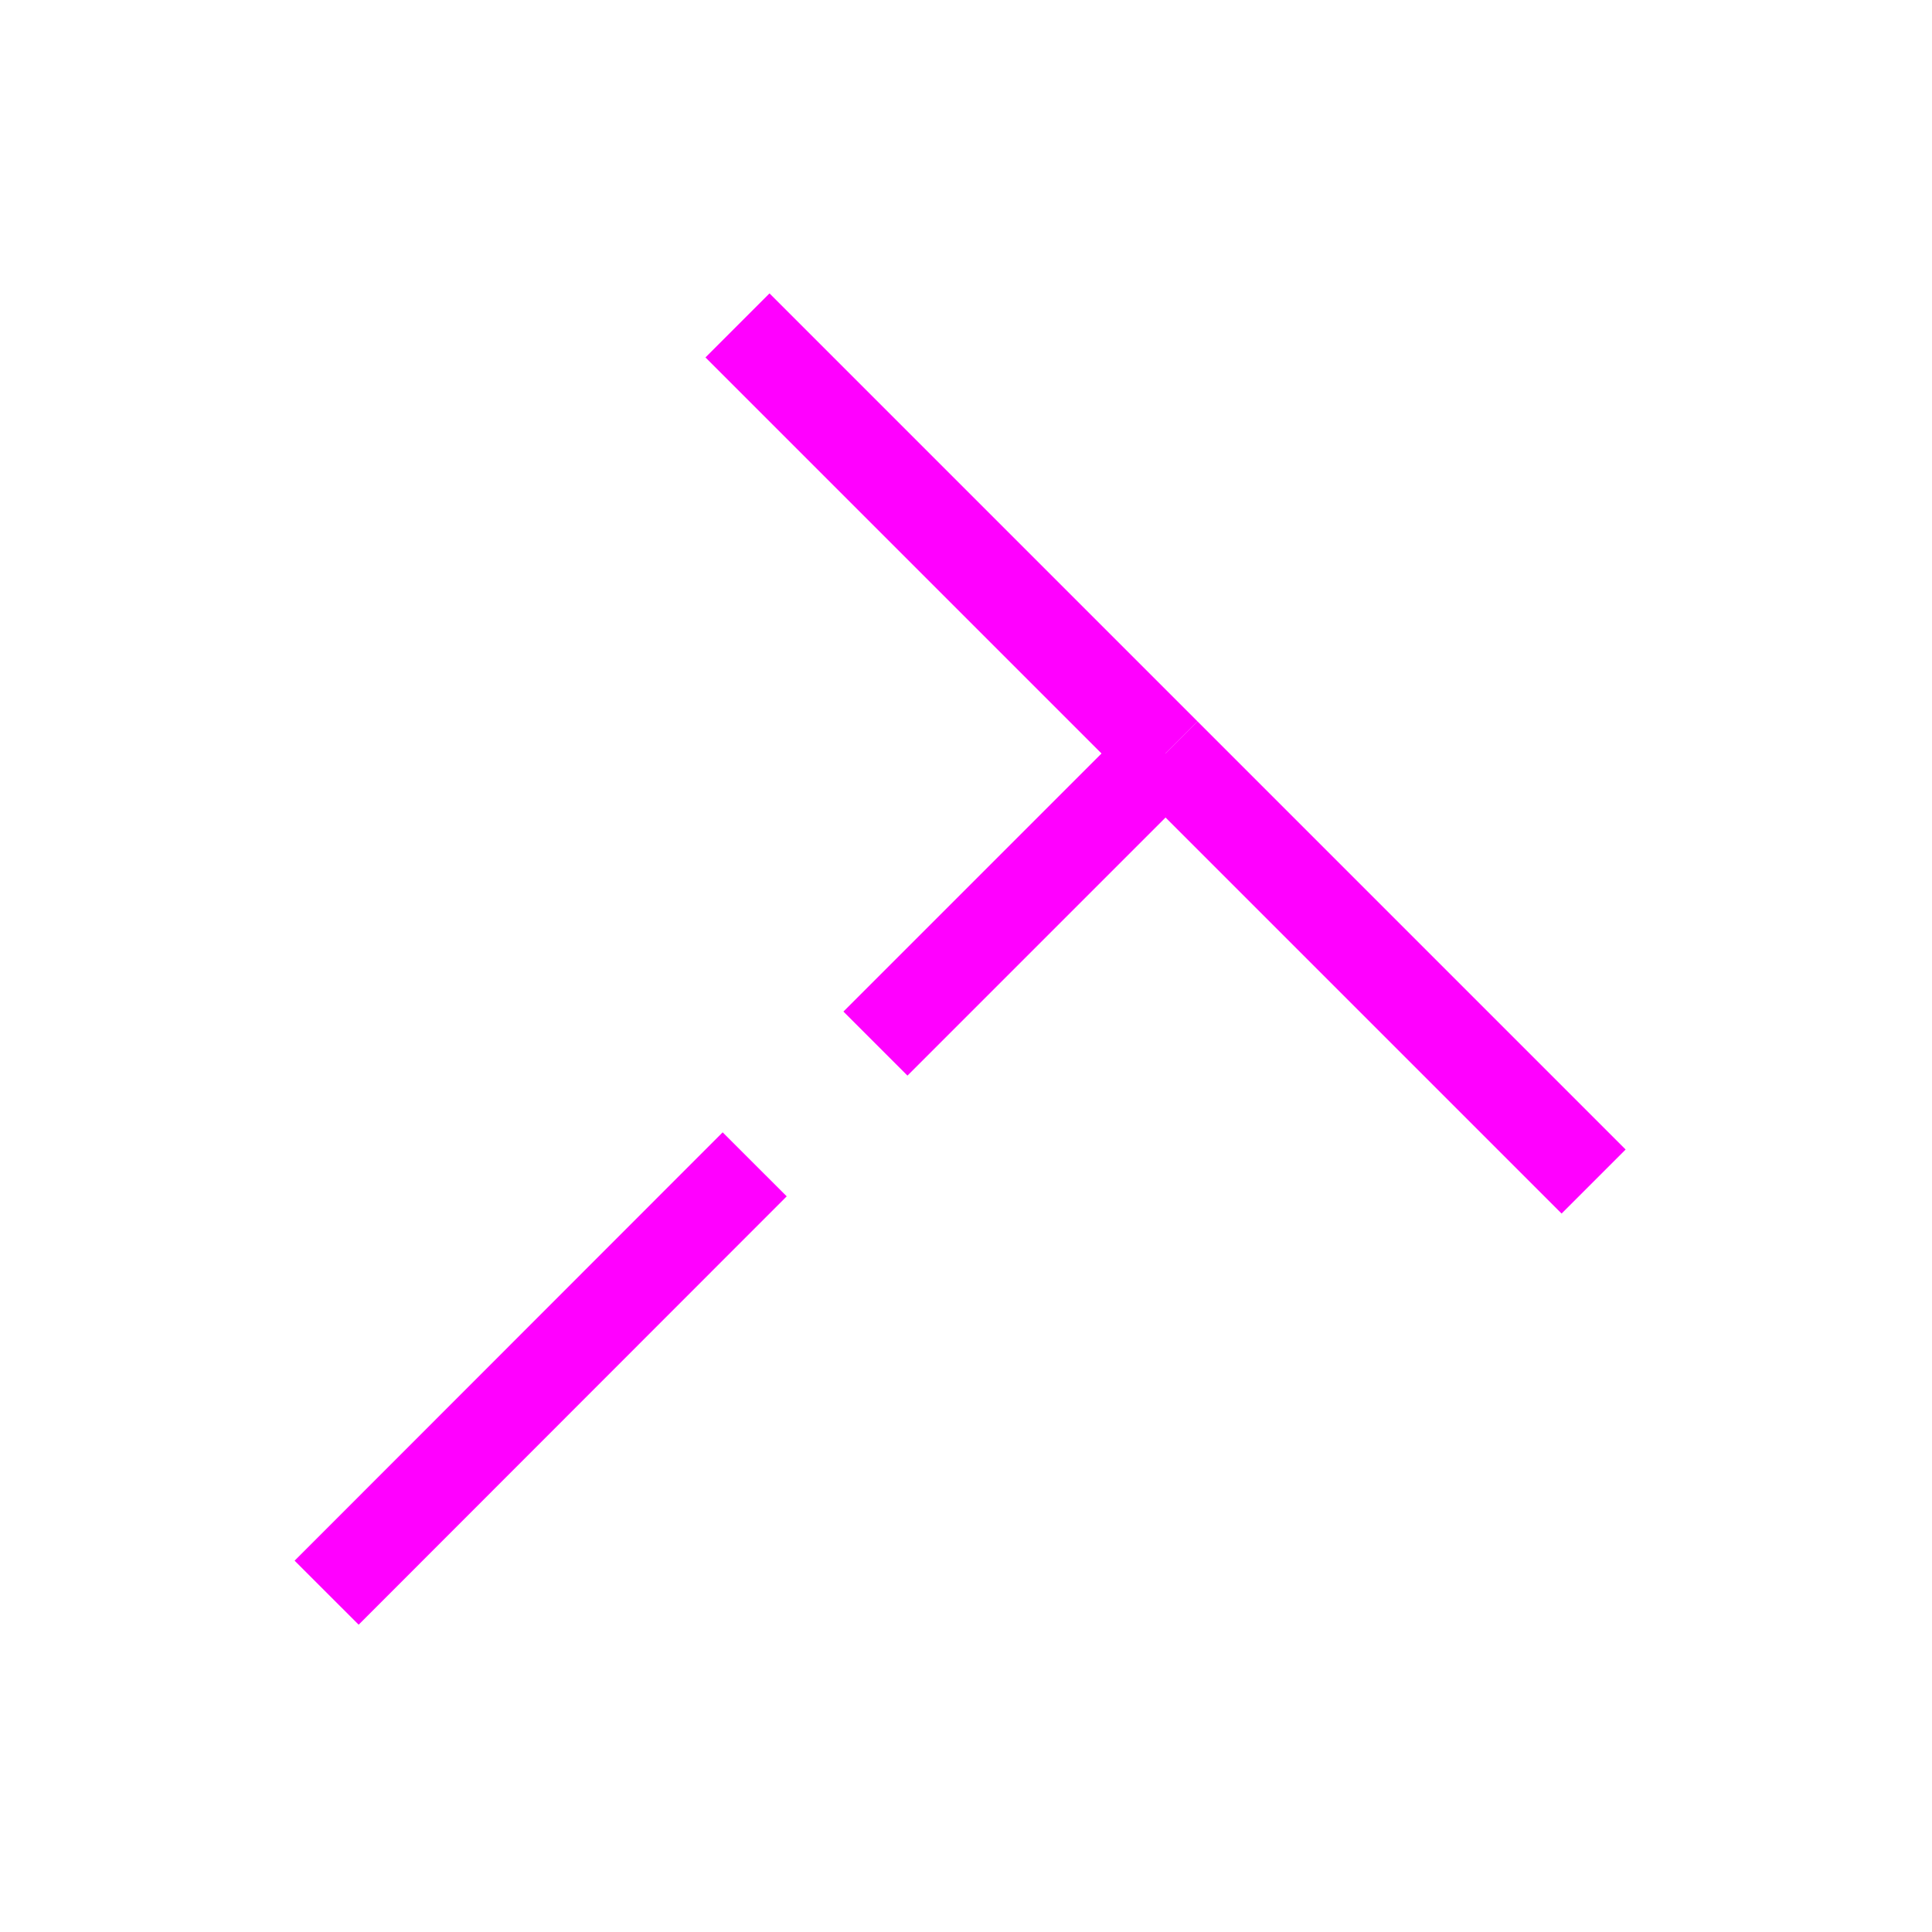 <?xml version="1.0" encoding="utf-8"?>
<!-- Generator: Adobe Illustrator 24.3.0, SVG Export Plug-In . SVG Version: 6.00 Build 0)  -->
<svg version="1.1" id="Layer_1" xmlns="http://www.w3.org/2000/svg" xmlns:xlink="http://www.w3.org/1999/xlink" x="0px" y="0px"
	 viewBox="0 0 64 64" style="enable-background:new 0 0 64 64;" xml:space="preserve">
<style type="text/css">
	.st0{fill:none;stroke:#FF00FF;stroke-width:3;stroke-miterlimit:10;}
</style>
<g>
	<line class="st0" x1="25" y1="38.57" x2="10.82" y2="52.76"/>
	<line class="st0" x1="38.61" y1="24.96" x2="29" y2="34.57"/>
	<g>
		<line class="st0" x1="38.61" y1="24.96" x2="52.79" y2="39.14"/>
		<line class="st0" x1="24.43" y1="10.78" x2="38.61" y2="24.96"/>
	</g>
</g>
</svg>
